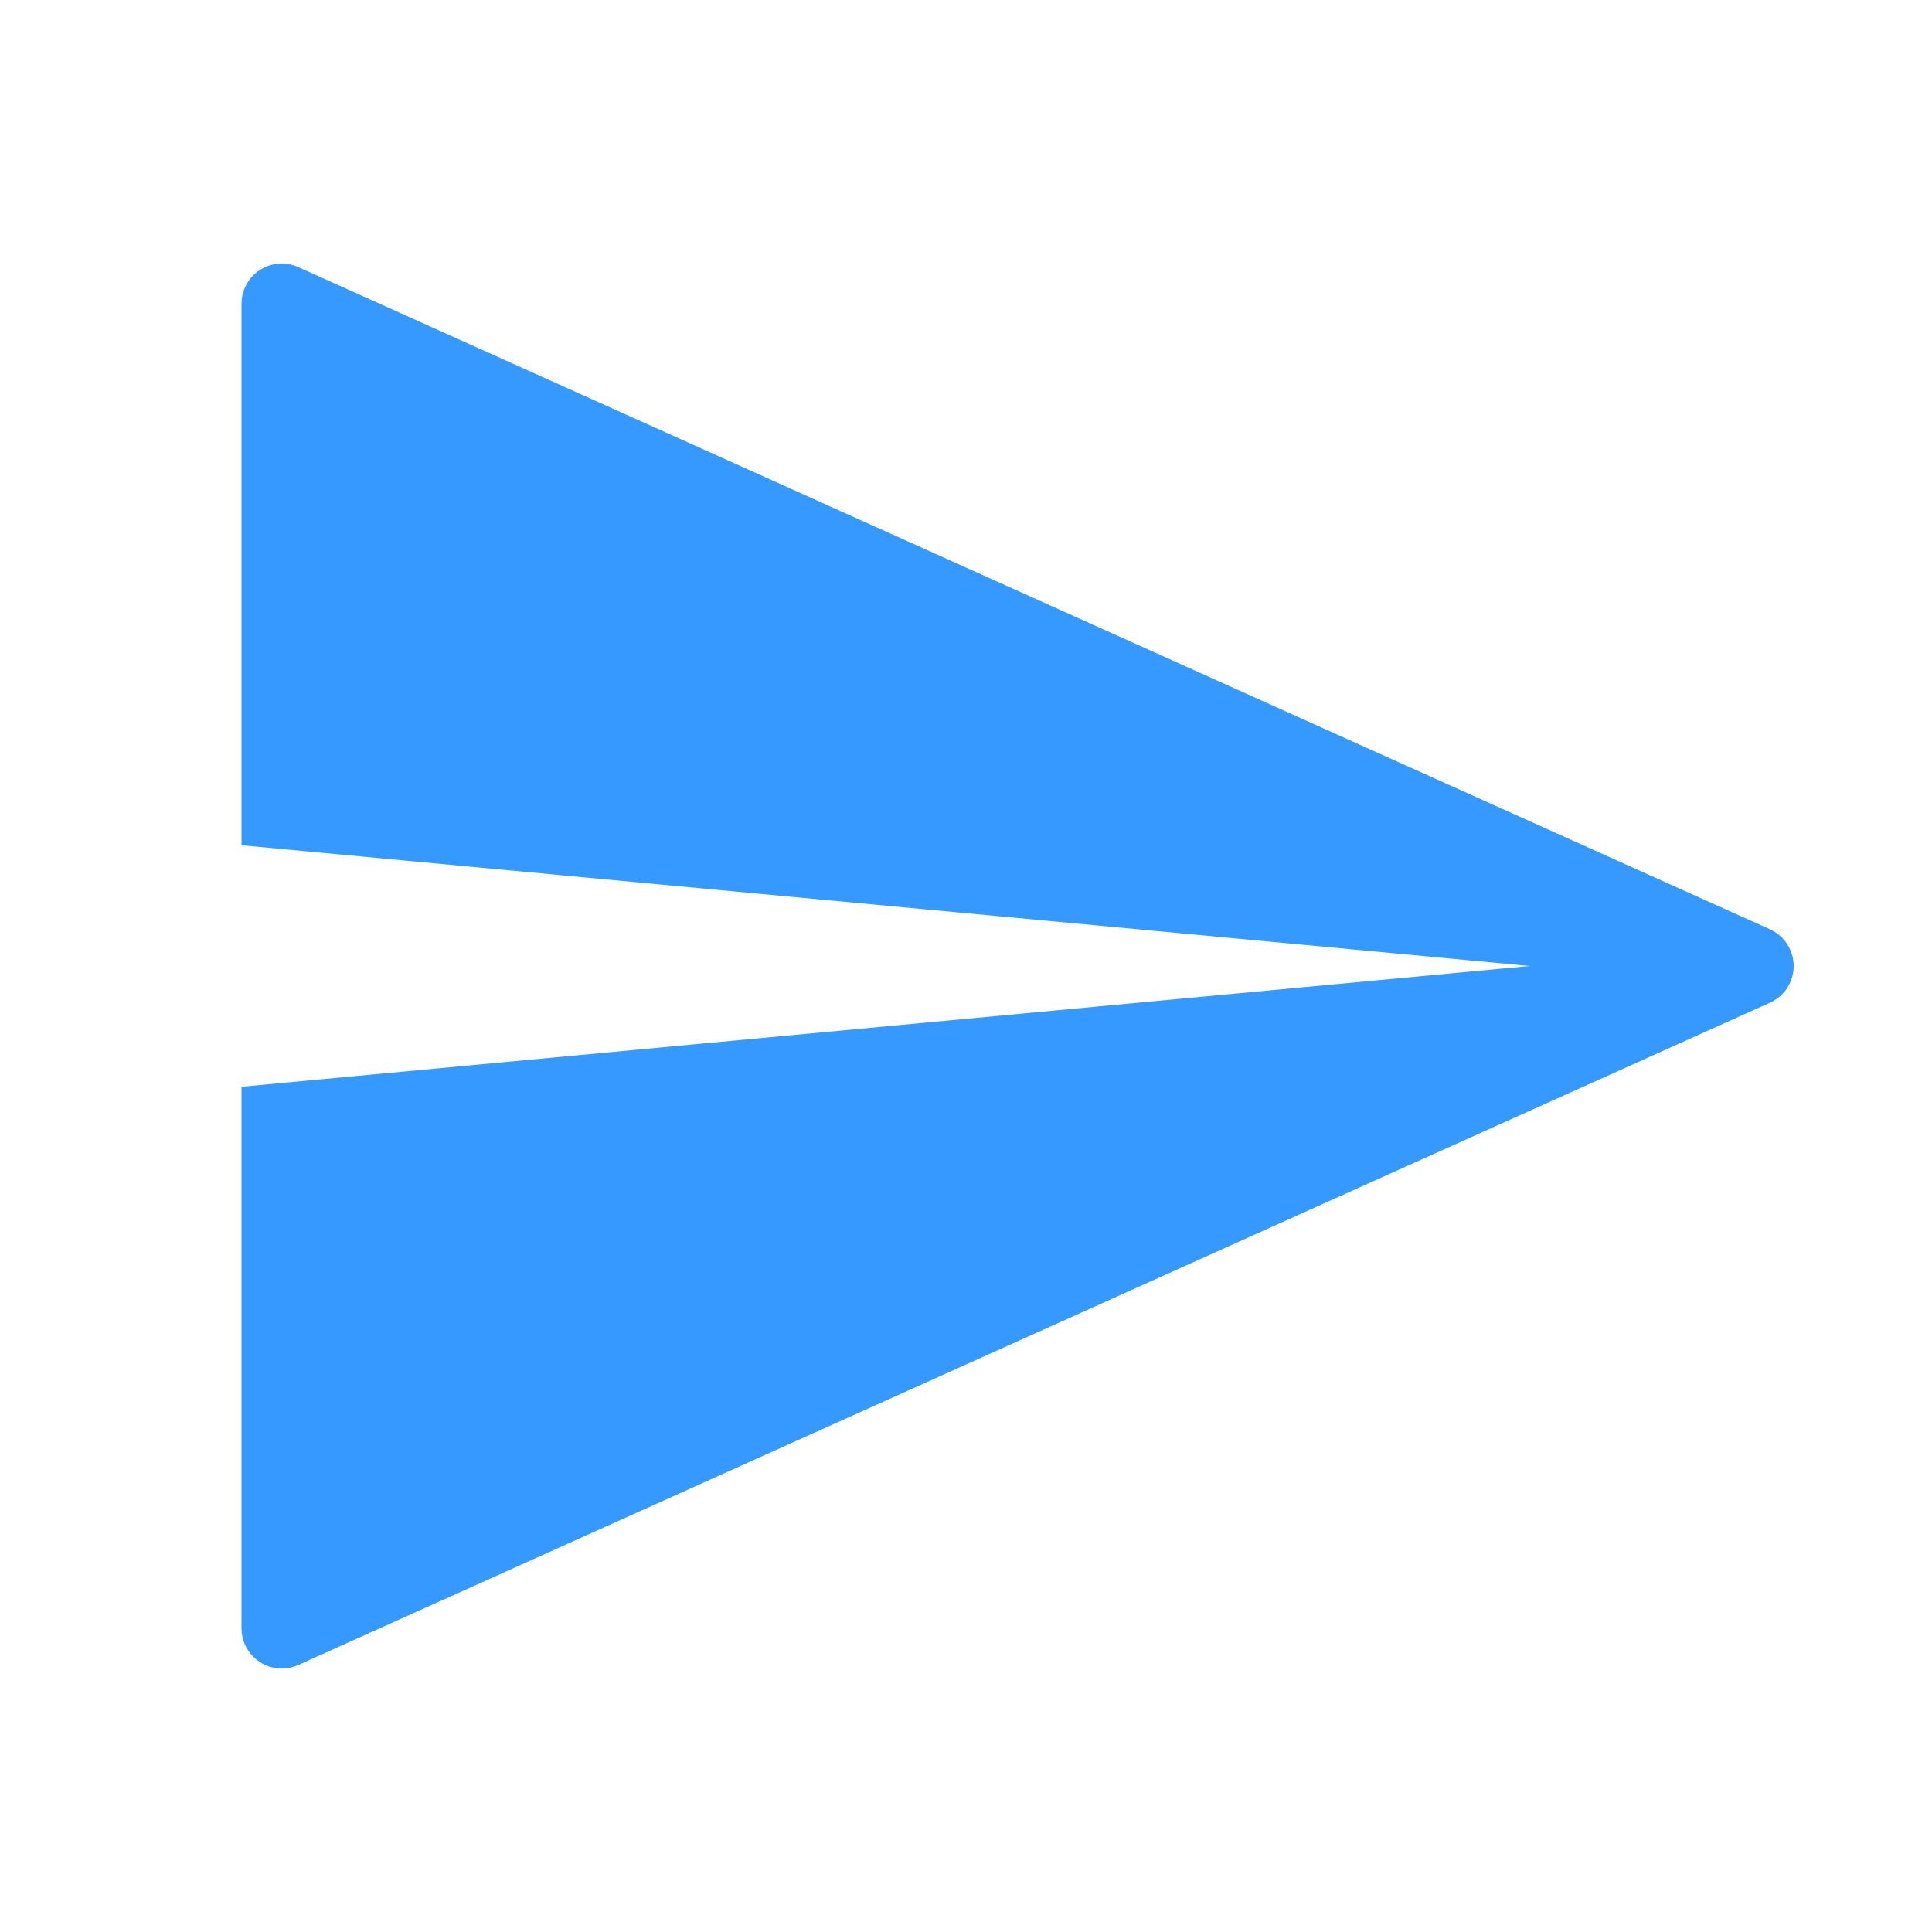 <svg width="24" height="24" viewBox="0 0 24 24" fill="none" xmlns="http://www.w3.org/2000/svg">
<path fill-rule="evenodd" clip-rule="evenodd" d="M3 13.5L19 12L3 10.5V3.774C3 3.703 3.015 3.633 3.044 3.568C3.157 3.317 3.453 3.204 3.705 3.318L21.987 11.544C22.098 11.594 22.187 11.684 22.238 11.795C22.351 12.047 22.239 12.343 21.987 12.456L3.705 20.683C3.641 20.712 3.571 20.727 3.5 20.727C3.224 20.727 3 20.503 3 20.227V13.5Z" fill="#3699FF"/>
</svg>
